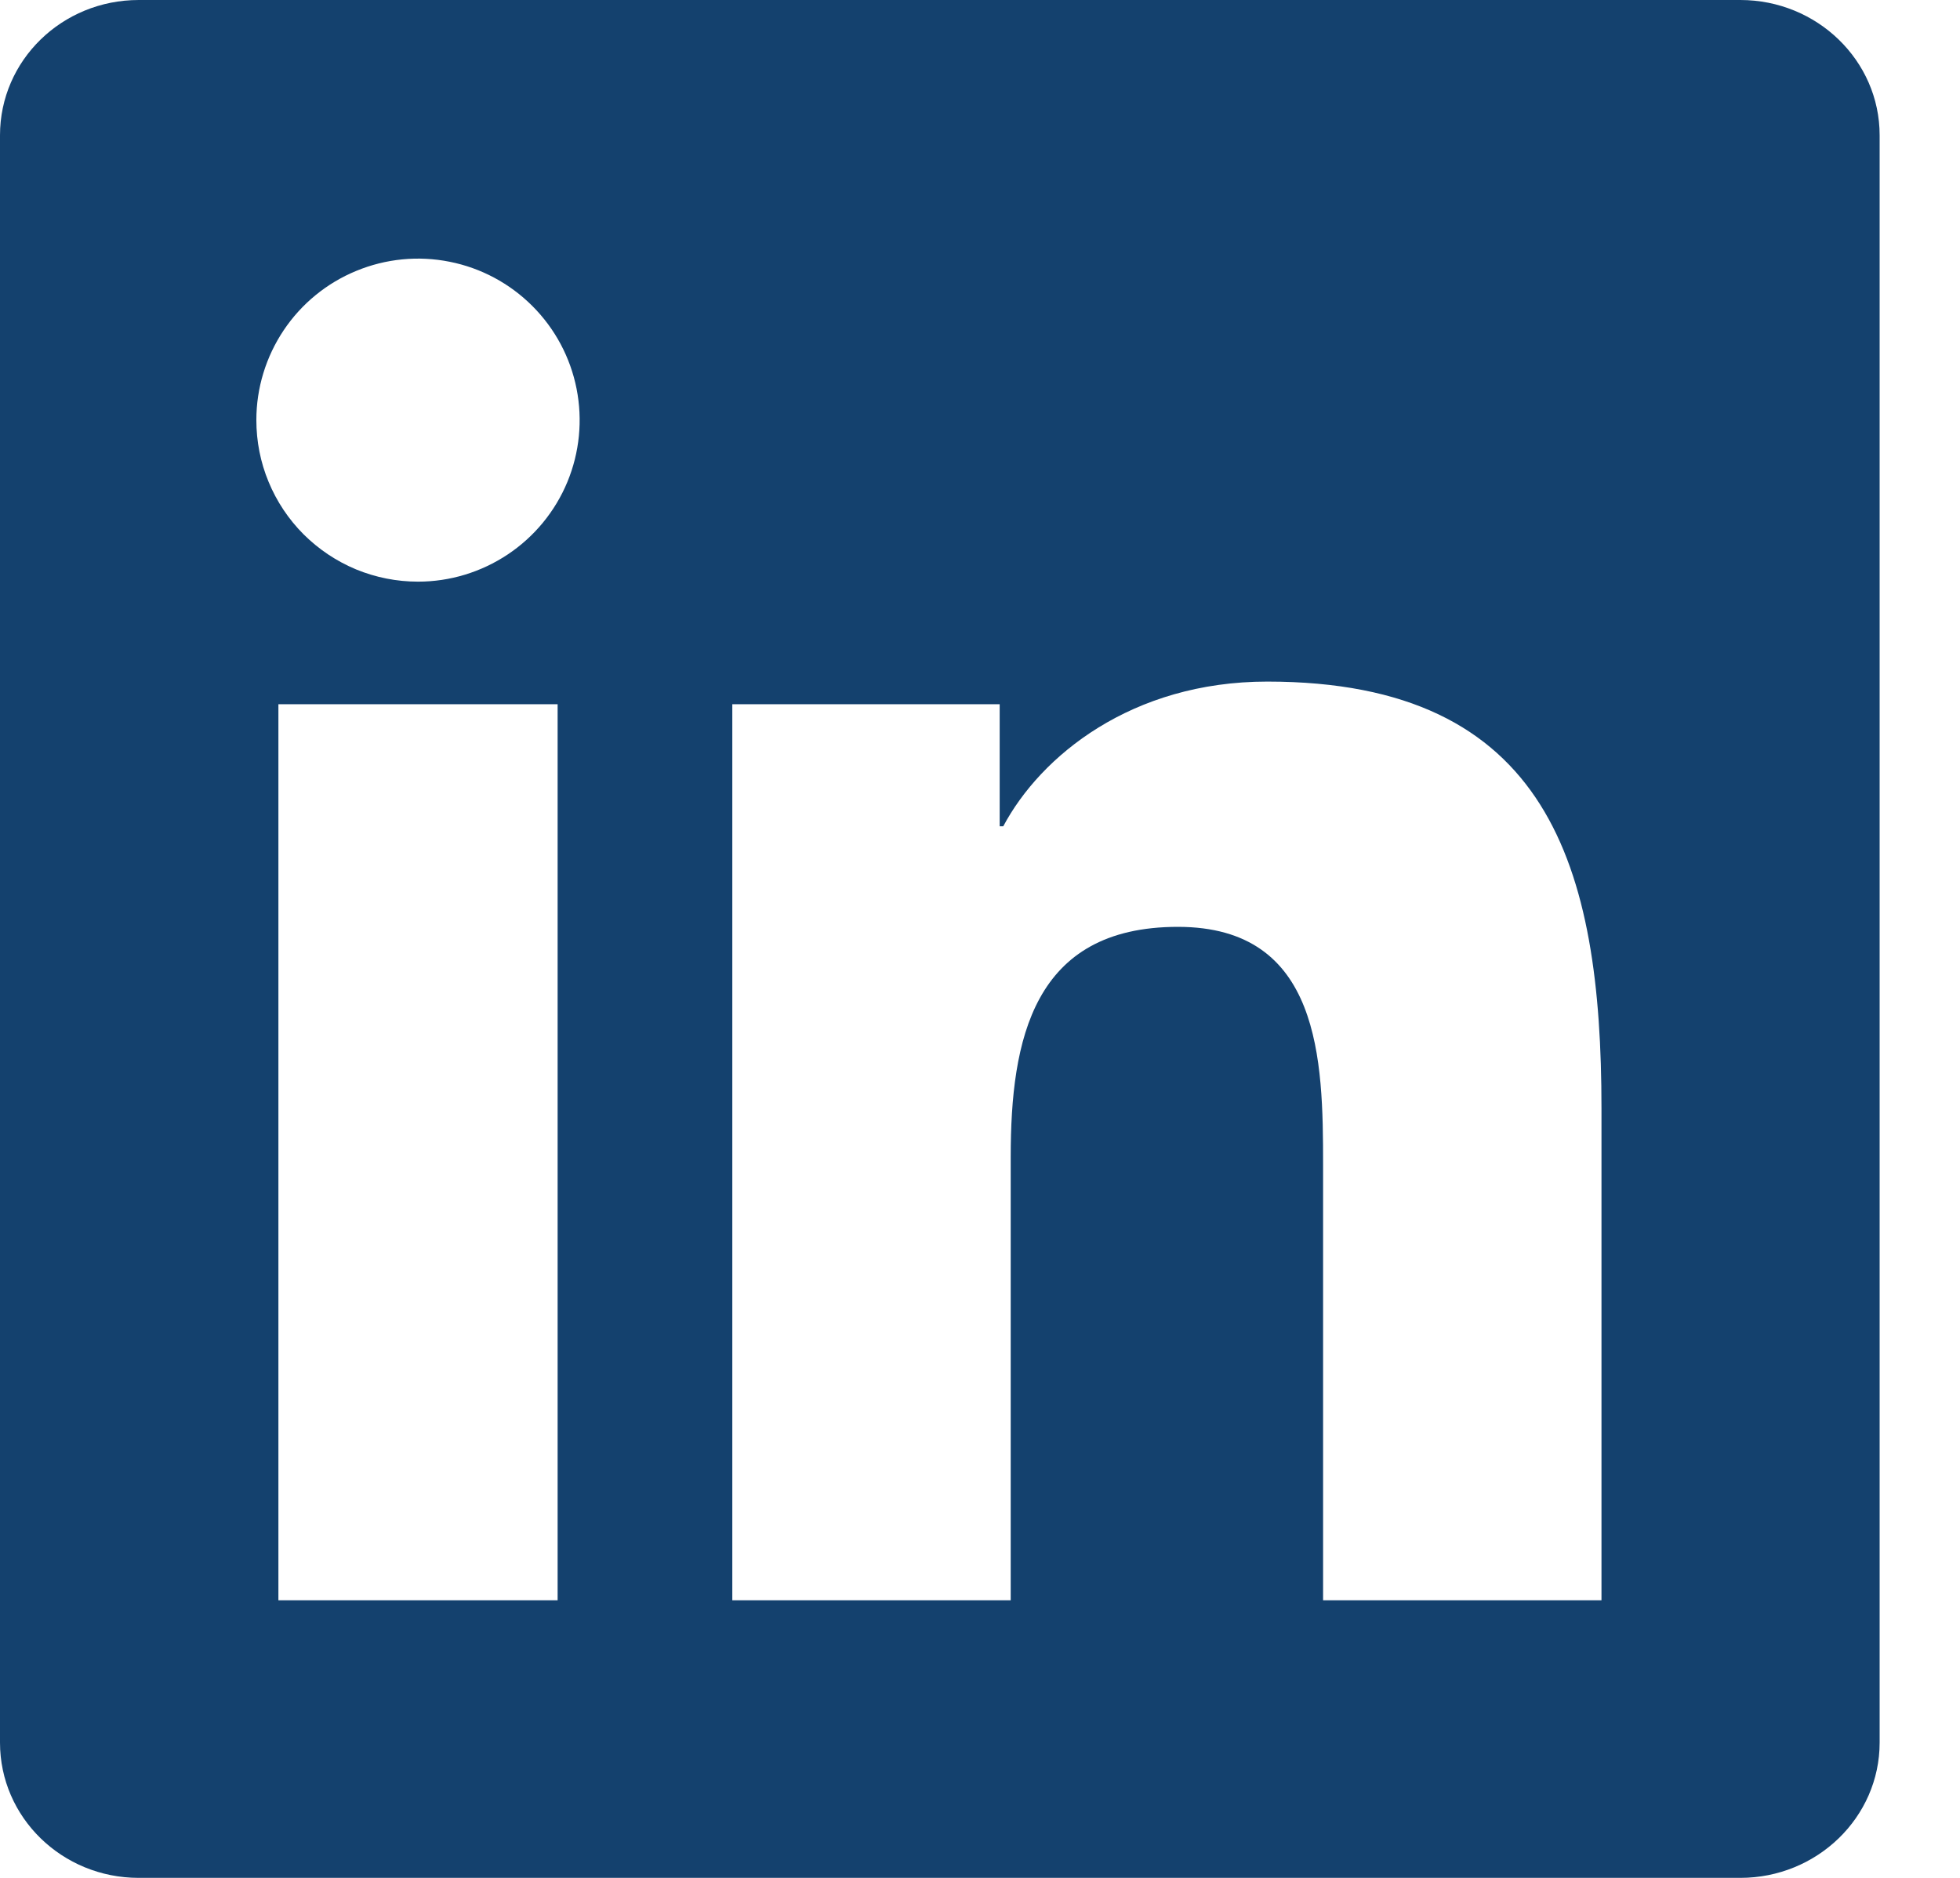 <svg width="24" height="23" viewBox="0 0 24 23" fill="none" xmlns="http://www.w3.org/2000/svg">
<path d="M19.608 19.6H16.201V14.263C16.201 12.99 16.175 11.352 14.423 11.352C12.647 11.352 12.376 12.737 12.376 14.169V19.6H8.967V8.625H12.241V10.12H12.285C12.743 9.259 13.856 8.348 15.518 8.348C18.97 8.348 19.61 10.62 19.61 13.575V19.6H19.608ZM5.119 7.124C4.858 7.124 4.601 7.073 4.36 6.974C4.12 6.874 3.902 6.728 3.718 6.545C3.534 6.361 3.388 6.142 3.289 5.902C3.189 5.662 3.139 5.404 3.139 5.144C3.139 4.753 3.256 4.371 3.473 4.046C3.691 3.72 4 3.467 4.362 3.318C4.724 3.168 5.122 3.129 5.506 3.206C5.89 3.282 6.242 3.471 6.519 3.748C6.796 4.025 6.984 4.377 7.06 4.761C7.136 5.145 7.097 5.542 6.947 5.904C6.797 6.265 6.543 6.574 6.217 6.791C5.891 7.008 5.51 7.124 5.119 7.124ZM6.827 19.6H3.409V8.625H6.828V19.6H6.827ZM21.315 0H1.699C0.758 0 0 0.741 0 1.657V21.343C0 22.259 0.76 23 1.698 23H21.31C22.249 23 23.016 22.259 23.016 21.343V1.657C23.016 0.741 22.249 0 21.31 0H21.315Z" fill="#14416E"/>
</svg>
